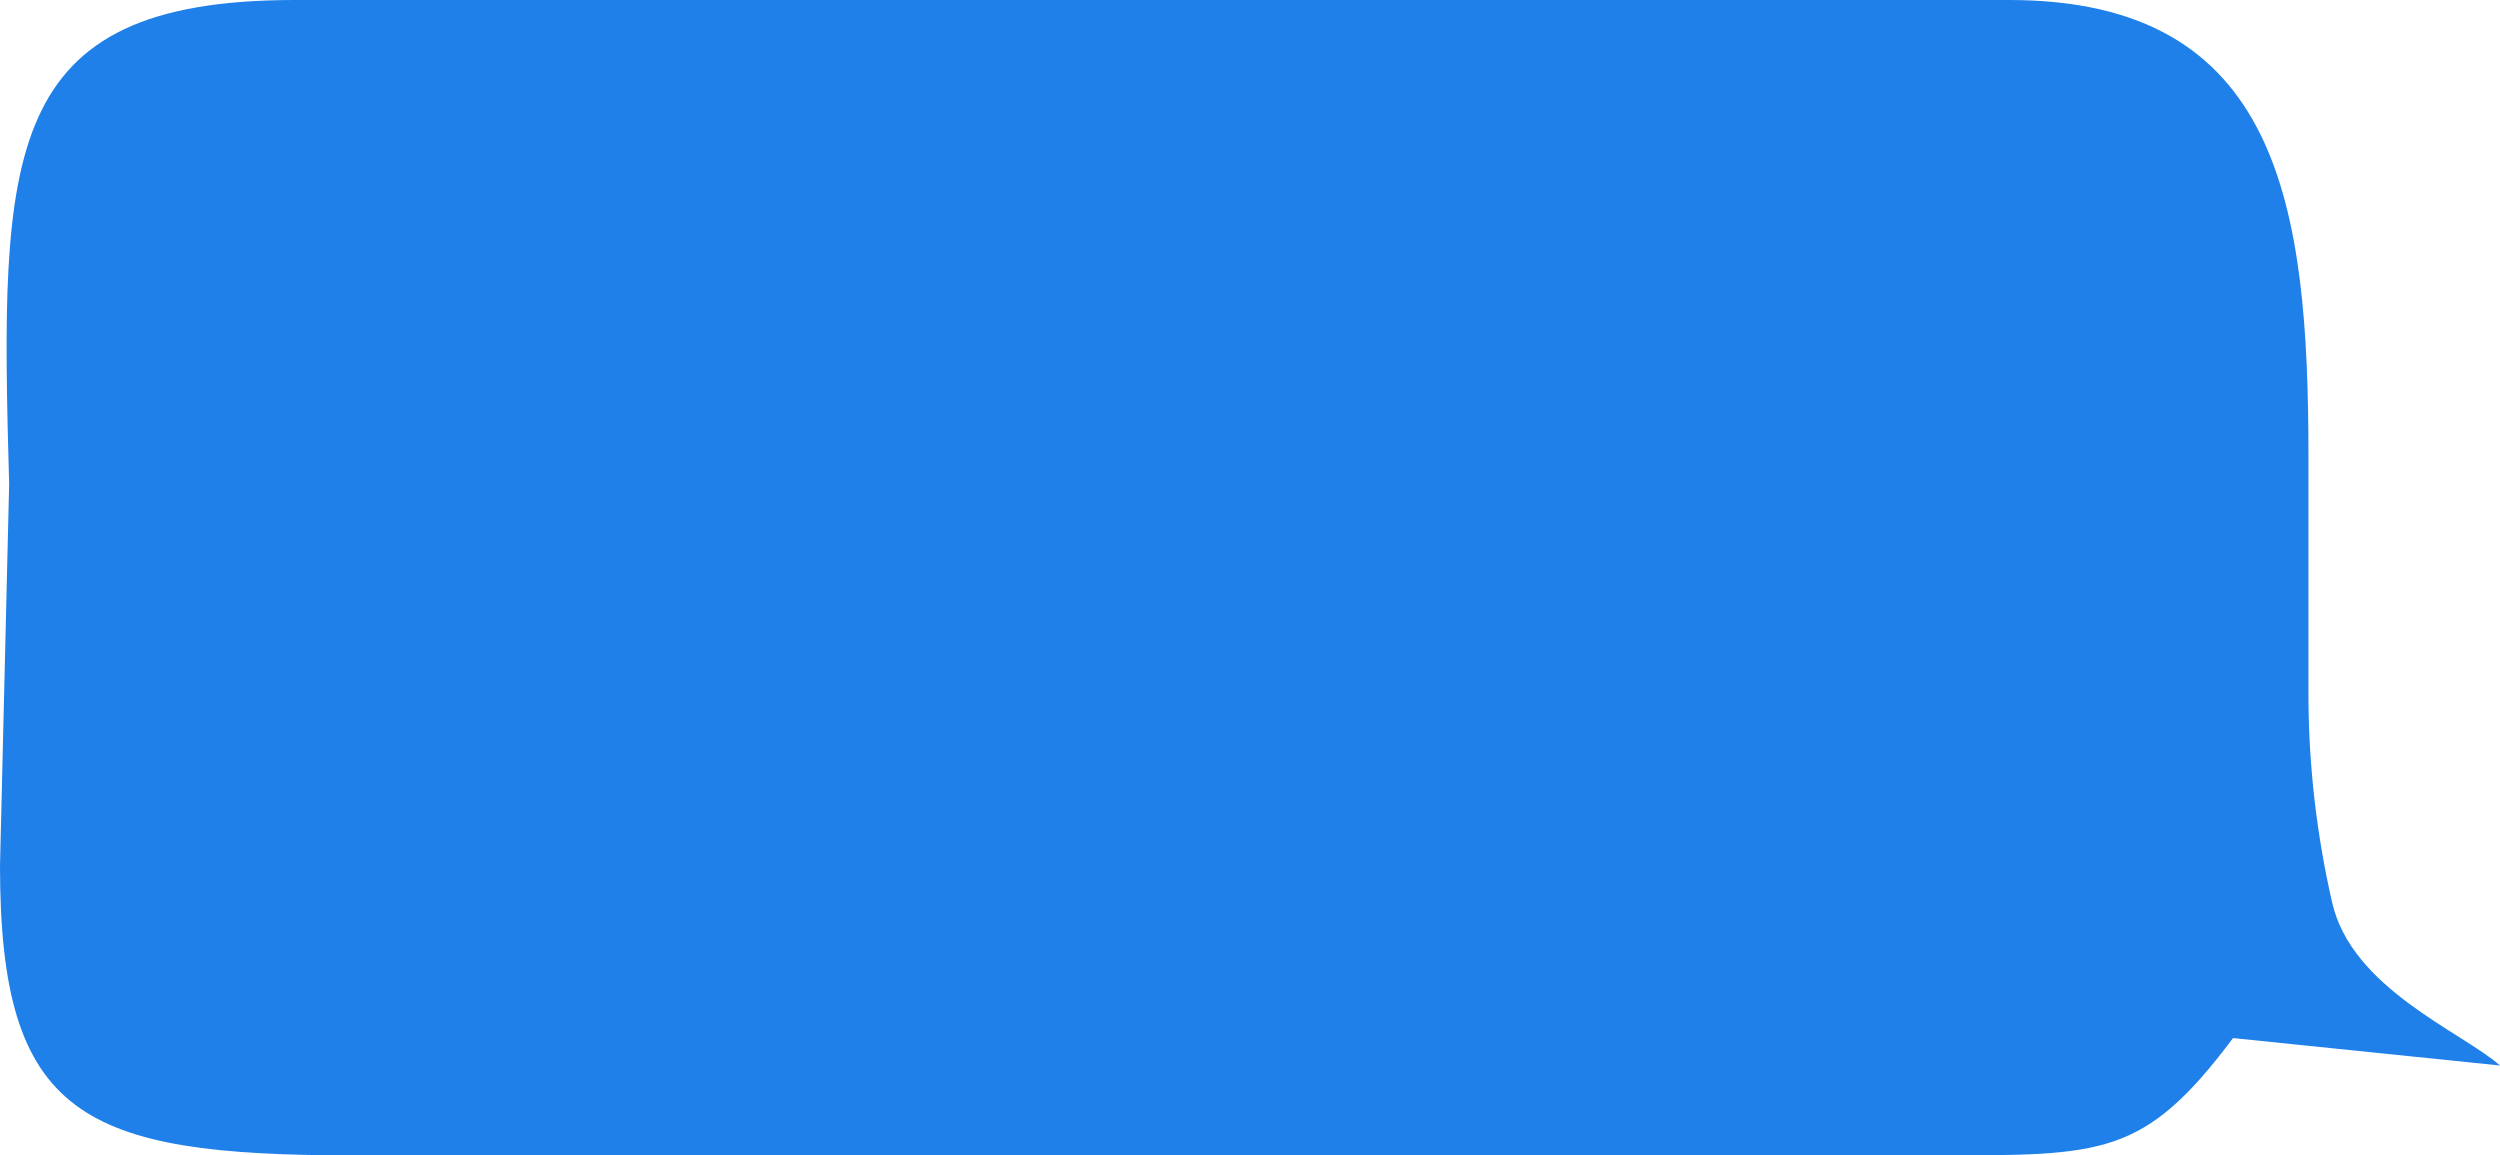 <?xml version="1.0" encoding="utf-8"?>
<!-- Generator: Adobe Illustrator 22.0.1, SVG Export Plug-In . SVG Version: 6.00 Build 0)  -->
<svg version="1.1" baseProfile="tiny" id="Layer_1" xmlns="http://www.w3.org/2000/svg" xmlns:xlink="http://www.w3.org/1999/xlink"
	 x="0px" y="0px" viewBox="0 0 656.5 303.3" xml:space="preserve">
<title>text-to</title>
<g id="Layer_2_1_">
	<g id="txt_bax_2_-_red">
		<path fill="#1F80EA" d="M586.4,272.6c-23.4,31.2-34.1,30.8-78,30.8H92.8c-71.1,0-92.8-10.1-92.8-76l2.4-100.2C0,40.2,0,0,77.4,0
			h450.2c71.1,0,78.6,54,78.6,119.9v63.6c0.1,18,2.2,35.9,6.2,53.4c5.1,22.7,34,34,44.1,42.9"/>
	</g>
</g>
</svg>
